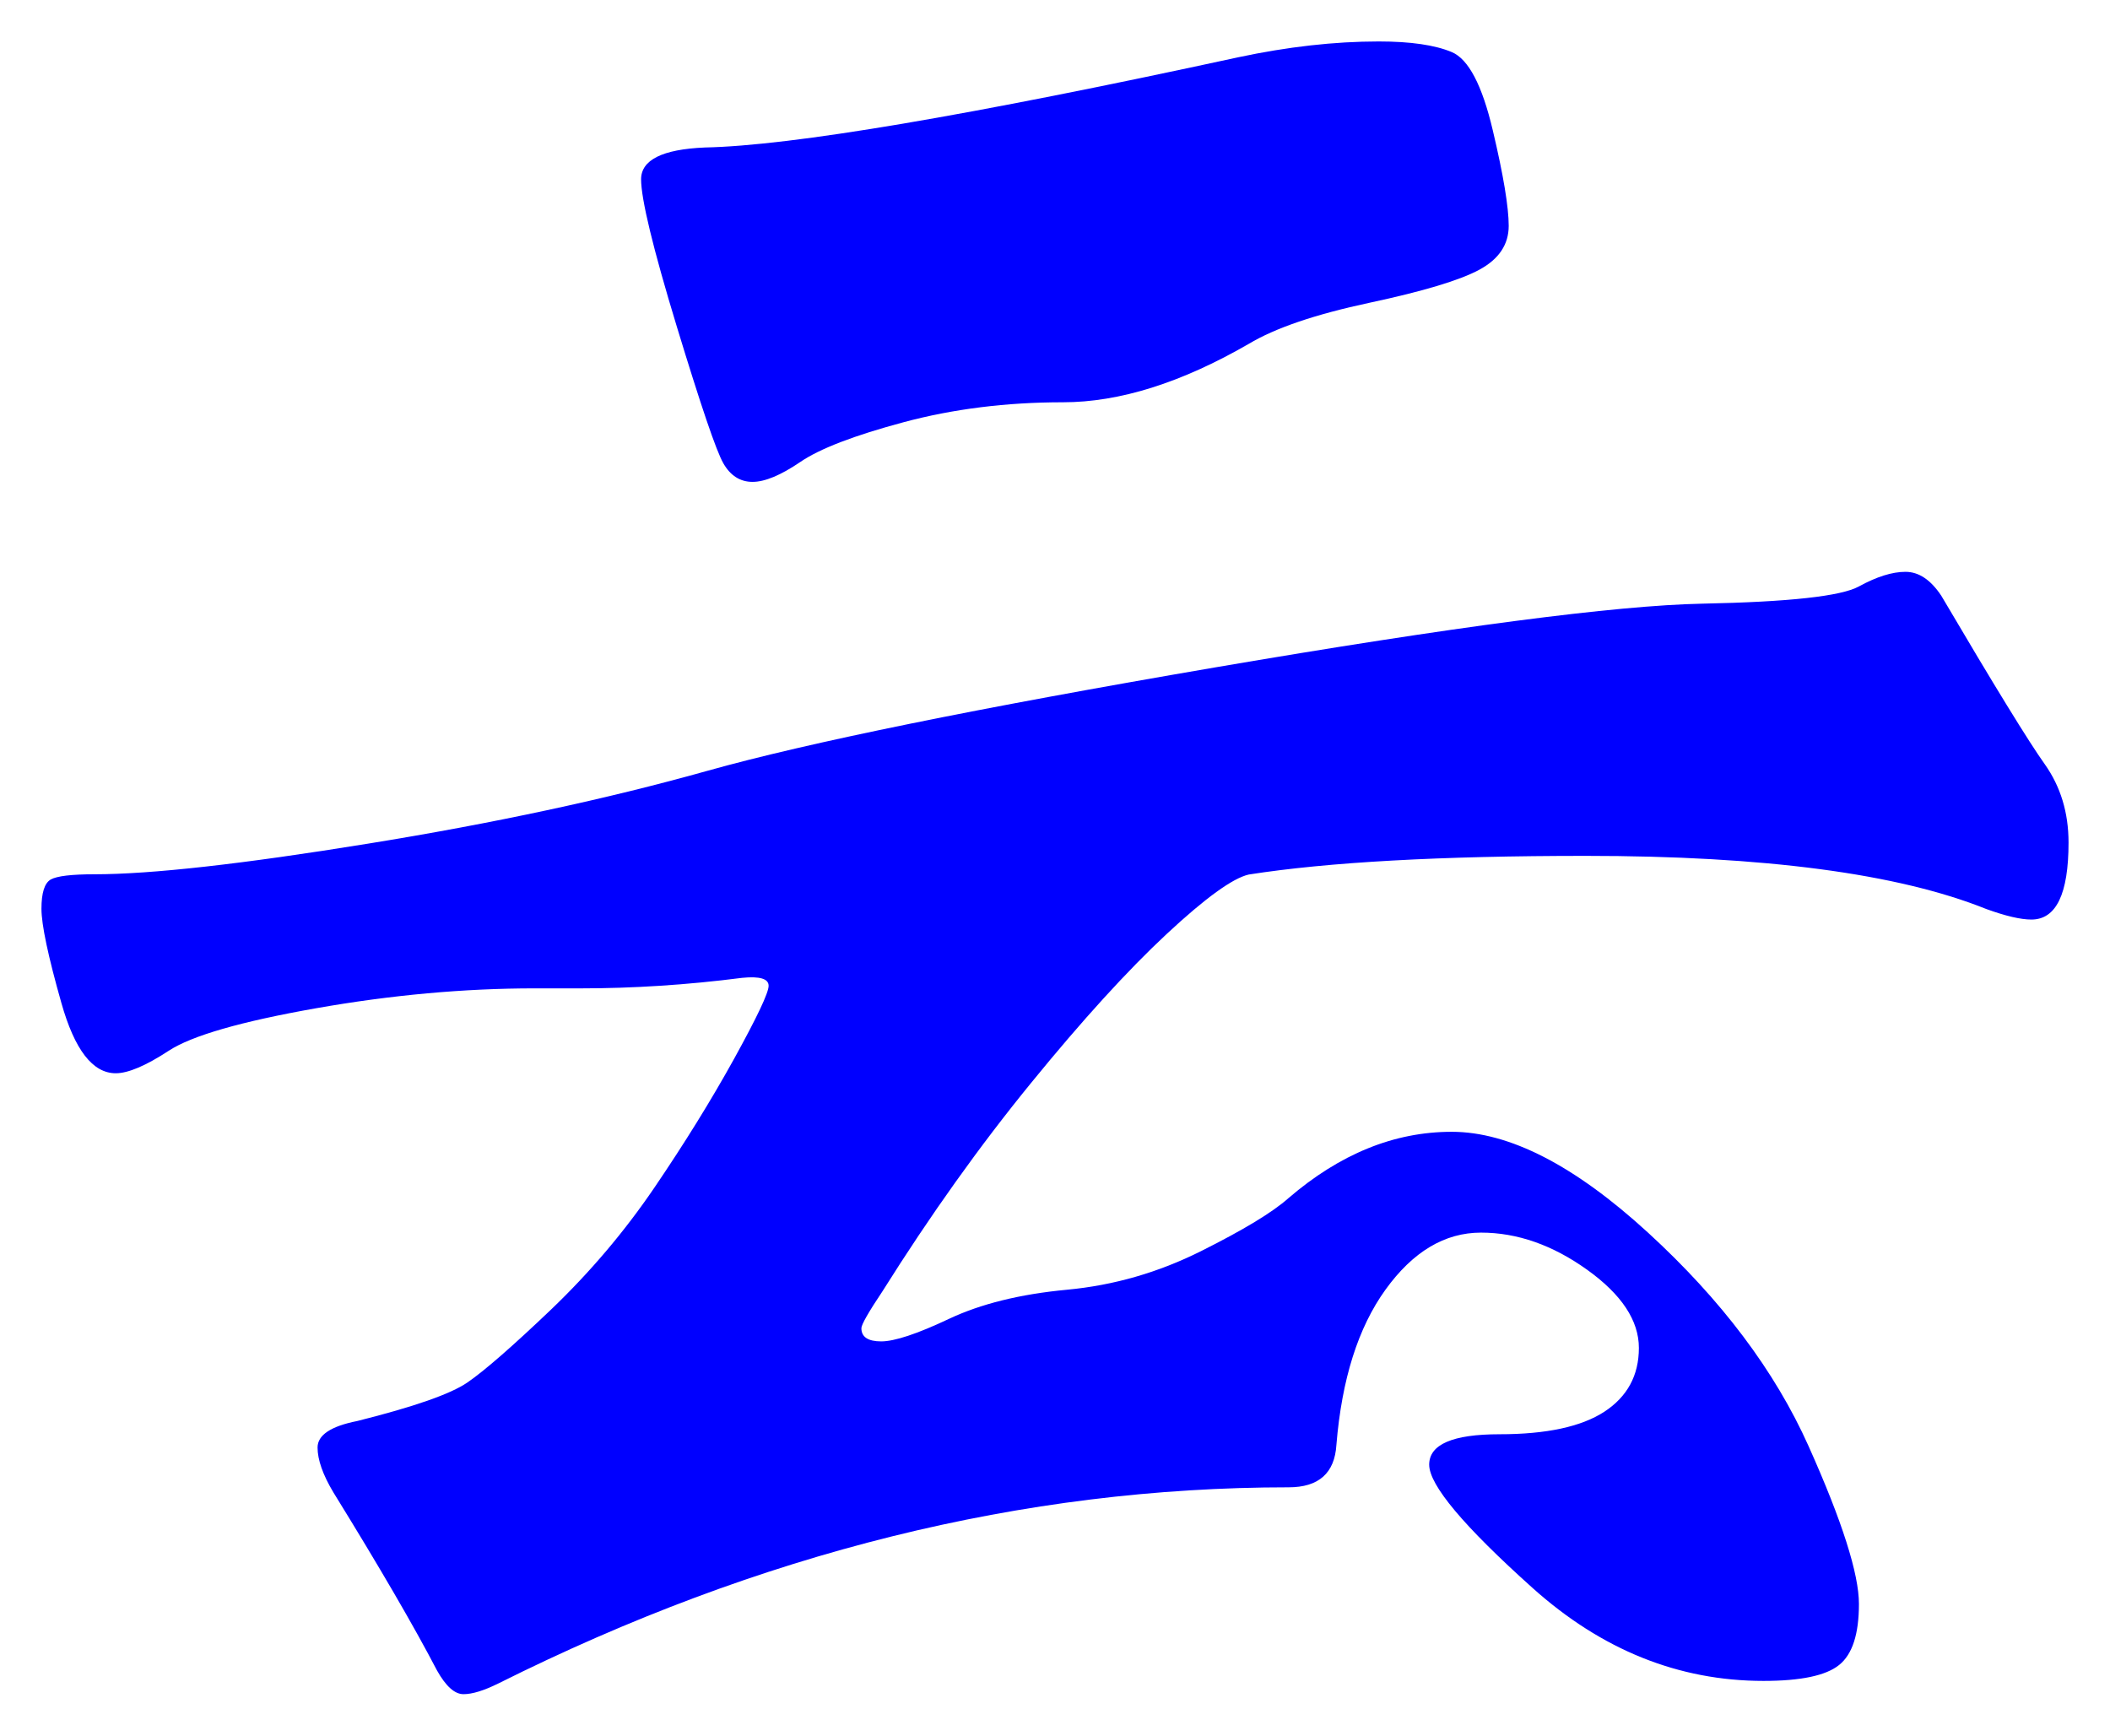 <svg xmlns="http://www.w3.org/2000/svg" xmlns:xlink="http://www.w3.org/1999/xlink" version="1.1" id="图层_1" x="0px" y="0px" width="25.448" height="20.934" viewBox="1.475 5.407 25.448 20.934" enable-background="new 0 0 30 30" xml:space="preserve">
<g>
	<path fill="#0000FF" d="M26.423,15.57c0,0.619-0.149,0.928-0.448,0.928c-0.128,0-0.31-0.042-0.544-0.127   c-1.066-0.428-2.677-0.641-4.832-0.641c-1.749,0-3.104,0.075-4.063,0.225c-0.192,0.043-0.523,0.282-0.992,0.719   c-0.47,0.438-1.014,1.035-1.632,1.793c-0.619,0.758-1.216,1.595-1.792,2.512c-0.171,0.256-0.256,0.405-0.256,0.448   c0,0.106,0.08,0.159,0.239,0.159c0.16,0,0.433-0.09,0.816-0.271s0.858-0.299,1.424-0.352s1.104-0.209,1.616-0.465   s0.864-0.469,1.056-0.64c0.619-0.532,1.274-0.8,1.969-0.8c0.692,0,1.482,0.405,2.367,1.216c0.886,0.812,1.531,1.669,1.937,2.576   s0.607,1.541,0.607,1.903c0,0.363-0.079,0.608-0.239,0.736c-0.16,0.129-0.464,0.192-0.912,0.192c-1.024,0-1.952-0.374-2.784-1.12   s-1.248-1.242-1.248-1.488c0-0.244,0.282-0.367,0.848-0.367s0.987-0.091,1.265-0.272c0.276-0.181,0.416-0.437,0.416-0.769   c0-0.33-0.208-0.645-0.624-0.943s-0.843-0.448-1.28-0.448s-0.821,0.229-1.152,0.688s-0.527,1.082-0.592,1.871   c-0.021,0.342-0.213,0.513-0.576,0.513c-3.199,0-6.379,0.789-9.536,2.368c-0.171,0.084-0.309,0.127-0.416,0.127   s-0.213-0.096-0.32-0.287c-0.278-0.533-0.694-1.248-1.248-2.145c-0.128-0.213-0.192-0.395-0.192-0.543c0-0.15,0.16-0.257,0.48-0.32   c0.682-0.171,1.125-0.325,1.328-0.465c0.203-0.139,0.539-0.432,1.008-0.879c0.469-0.449,0.885-0.939,1.248-1.473   c0.362-0.533,0.683-1.051,0.96-1.552c0.276-0.501,0.416-0.795,0.416-0.88c0-0.086-0.107-0.117-0.32-0.096   c-0.661,0.085-1.312,0.127-1.952,0.127H7.927c-0.853,0-1.733,0.08-2.64,0.24c-0.907,0.16-1.499,0.331-1.776,0.512   c-0.278,0.182-0.491,0.272-0.64,0.272c-0.278,0-0.496-0.282-0.656-0.849c-0.16-0.564-0.24-0.943-0.24-1.135   c0-0.192,0.037-0.31,0.112-0.353c0.075-0.042,0.25-0.063,0.528-0.063c0.682,0,1.781-0.123,3.296-0.369   c1.515-0.245,2.88-0.538,4.096-0.879c1.216-0.341,3.259-0.757,6.128-1.248c2.869-0.49,4.827-0.747,5.872-0.768   c1.045-0.021,1.675-0.09,1.888-0.208c0.214-0.117,0.4-0.176,0.561-0.176s0.304,0.096,0.432,0.288   c0.641,1.088,1.057,1.765,1.248,2.032C26.327,14.894,26.423,15.208,26.423,15.57z M18.103,5.907c0.385,0,0.678,0.043,0.881,0.128   c0.202,0.085,0.367,0.4,0.495,0.944c0.129,0.544,0.192,0.928,0.192,1.152c0,0.224-0.117,0.4-0.352,0.528   c-0.235,0.128-0.678,0.261-1.328,0.4c-0.651,0.139-1.136,0.304-1.456,0.496c-0.812,0.469-1.558,0.704-2.24,0.704   s-1.323,0.08-1.92,0.24c-0.598,0.16-1.014,0.32-1.248,0.48c-0.235,0.16-0.427,0.24-0.576,0.24s-0.267-0.075-0.352-0.224   c-0.086-0.149-0.272-0.699-0.561-1.648S9.207,7.806,9.207,7.57c0-0.234,0.256-0.362,0.768-0.384   c1.045-0.021,3.189-0.384,6.433-1.088C17.004,5.971,17.569,5.907,18.103,5.907z" stroke-width="1"/>
</g>
</svg>
